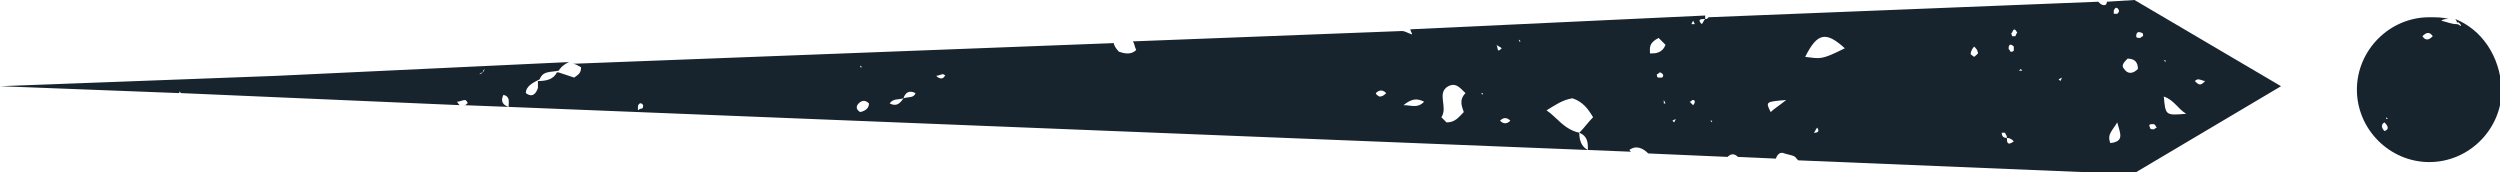 <?xml version="1.0" encoding="utf-8"?>
<!-- Generator: Adobe Illustrator 22.1.0, SVG Export Plug-In . SVG Version: 6.00 Build 0)  -->
<svg version="1.1" id="Layer_1" xmlns="http://www.w3.org/2000/svg" xmlns:xlink="http://www.w3.org/1999/xlink" x="0px" y="0px"
	 viewBox="0 0 145 10" style="enable-background:new 0 0 145 10;" xml:space="preserve">
<style type="text/css">
	.st0{fill:#17242E;}
</style>
<g>
	<path class="st0" d="M142.4,1.1c0,0,0.1,0.1,0.1,0.2c0,0,0,0,0.1,0c0.1,0.1,0.2,0.2,0.1,0.2c0,0-0.1-0.1-0.2-0.1c0,0,0,0,0,0
		c-0.3,0-0.5-0.1-0.9-0.2c0.1-0.1,0.3-0.1,0.4-0.1c-0.3-0.1-0.7-0.1-1.1-0.1c-2.3,0-4.2,1.9-4.2,4.2s1.9,4.2,4.2,4.2
		c2.3,0,4.2-1.9,4.2-4.2C145,3.2,143.9,1.7,142.4,1.1z M138.3,7.6c-0.2-0.2-0.2-0.4,0-0.5C138.5,7.3,138.6,7.5,138.3,7.6z
		 M138.4,6.9l0-0.1l0.1,0.1L138.4,6.9z M140.5,2.1c0.2-0.2,0.4-0.3,0.6,0C140.9,2.3,140.7,2.4,140.5,2.1z"/>
	<path class="st0" d="M132.3,5l-8.5-5l-1.6,0.1c0,0.3-0.3,0.2-0.4,0.1c0,0-0.1-0.1-0.1-0.1L99.1,1C99.1,1,99,1.1,99,1.1c0,0,0,0,0,0
		c0,0,0,0-0.1,0c-0.1,0.1-0.1,0.2-0.2,0.3c-0.3-0.3,0-0.3,0.2-0.3c0,0,0,0,0-0.1c0,0,0,0,0,0c0,0,0-0.1,0-0.1L81.8,1.7
		c0,0.1,0.1,0.2,0.1,0.3c-0.3-0.1-0.4-0.2-0.6-0.2L65.7,2.4c0.1,0.1,0.1,0.3,0.2,0.5c-0.3,0.3-0.7,0.2-1,0.1
		c-0.2-0.2-0.3-0.4-0.3-0.5L33.2,3.7c0.2,0,0.3,0.1,0.5,0.2c0,0.3-0.1,0.4-0.4,0.6c-0.3-0.1-0.6-0.2-0.9-0.3c0,0,0,0,0,0
		c0,0,0,0-0.1,0c-0.2,0.4-0.6,0.5-1.1,0.5c0,0,0,0,0,0c0,0,0,0,0,0c0,0.1,0,0.3,0,0.4c-0.1,0.3-0.3,0.6-0.7,0.3
		c0-0.4,0.4-0.6,0.8-0.8c0,0,0,0,0,0c0,0,0,0,0,0c0.2-0.5,0.6-0.4,1.1-0.5c0,0,0,0,0,0c0,0,0,0,0,0c0.2-0.3,0.4-0.4,0.6-0.5L16,4.4
		c0,0,0,0,0,0c0,0,0,0,0,0L0,5l10.4,0.4l0-0.1l0.1,0.1l16.2,0.7c-0.1,0-0.1-0.1-0.2-0.2c0.2,0,0.3-0.1,0.5-0.1c0,0,0.2,0.2,0.1,0.2
		c-0.1,0.1-0.1,0.1-0.2,0.1l2.6,0.1c0,0,0,0,0,0c-0.3-0.1-0.5-0.3-0.3-0.7c0.4,0.1,0.3,0.4,0.3,0.7c0,0,0,0,0,0c0,0,0,0,0,0
		l62.6,2.5c-0.4-0.2-0.5-0.6-0.5-1c-0.9-0.2-1.3-0.9-1.9-1.3c0.5-0.3,0.9-0.6,1.5-0.7c0.6,0.2,0.9,0.6,1.2,1.1
		c-0.3,0.3-0.5,0.6-0.8,0.9c0.5,0.2,0.5,0.6,0.5,1l2.5,0.1c0,0-0.1-0.1-0.1-0.1c0.4-0.3,0.8-0.1,1.1,0.2l4.6,0.2c0,0,0,0,0,0
		c0.2-0.2,0.4-0.2,0.6,0c0,0,0,0,0,0l2.2,0.1c0.1-0.3,0.3-0.4,0.5-0.3c0.3,0.1,0.6,0.1,0.7,0.3c0,0,0.1,0.1,0.1,0.1l19.4,0.8
		L132.3,5z M28,4.2c-0.1,0.1-0.2,0.1-0.2,0.1C27.8,4.3,27.9,4.2,28,4.2C28,4.1,28.1,4,28.1,4C28.1,4,28.1,4.1,28,4.2z M33.5,5.7
		c-0.1,0.1-0.2,0.1-0.2,0.1C33.3,5.9,33.4,5.8,33.5,5.7c0.1-0.1,0.2-0.2,0.1-0.2C33.7,5.5,33.6,5.6,33.5,5.7z M49.9,3.8L50,3.9
		l-0.1,0L49.9,3.8z M37.2,6.3c0,0-0.1,0-0.2,0.1C37,6.3,37,6.3,37,6.2C37,6,37.2,5.9,37.3,6.1C37.3,6.2,37.3,6.3,37.2,6.3z
		 M49.9,6.5c-0.2-0.1-0.3-0.3-0.1-0.5c0.2-0.2,0.4-0.2,0.6,0C50.4,6.2,50.3,6.4,49.9,6.5z M52.4,5.7C52.4,5.7,52.4,5.7,52.4,5.7
		C52.4,5.7,52.4,5.7,52.4,5.7C52.2,6,52,6.2,51.6,6C51.8,5.7,52.1,5.8,52.4,5.7C52.3,5.7,52.4,5.7,52.4,5.7
		C52.4,5.7,52.4,5.7,52.4,5.7c0.1-0.3,0.3-0.5,0.7-0.3C53,5.7,52.7,5.6,52.4,5.7z M54.3,4.4c0.1,0,0.3-0.1,0.4-0.1
		c0,0,0.2,0.1,0.1,0.1C54.7,4.6,54.5,4.6,54.3,4.4z M80,5.6c0,0-0.2-0.1-0.2-0.2c0.2-0.2,0.4-0.2,0.6,0C80.3,5.5,80.2,5.6,80,5.6z
		 M81.4,6.1c0.5-0.4,0.8-0.4,1.2-0.2C82.2,6.3,81.9,6.1,81.4,6.1z M84.9,6.5c-0.3,0.3-0.5,0.6-1,0.6c-0.1-0.1-0.3-0.3-0.3-0.3
		C84,6.2,83.3,5.4,84,5c0.4-0.2,0.6,0,1,0.4C84.6,5.8,84.8,6.2,84.9,6.5z M86,5.5l-0.1-0.1L86,5.4L86,5.5z M86.8,2.6
		C86.8,2.6,86.8,2.6,86.8,2.6c-0.1-0.1-0.2-0.2-0.2-0.2C86.6,2.4,86.7,2.5,86.8,2.6C86.8,2.6,86.8,2.6,86.8,2.6
		c0.1,0.1,0.2,0.1,0.3,0.2C86.8,3.1,86.9,2.8,86.8,2.6z M87,7c0.2-0.2,0.4-0.2,0.6,0C87.4,7.2,87.2,7.2,87,7z M88.1,2.4l0-0.1
		l0.1,0.1L88.1,2.4z M98.2,1.2l0.1,0.2l-0.2,0L98.2,1.2z M95.7,3.1c-0.1,0.1-0.1,0.1-0.2,0.1c0,0,0,0,0,0c0,0,0,0,0,0c0,0,0,0,0,0
		c0,0,0,0,0,0C95.6,3.2,95.6,3.2,95.7,3.1C95.7,3.1,95.7,3.1,95.7,3.1c0-0.3-0.1-0.6,0.5-0.9c0.1,0.1,0.3,0.3,0.4,0.4
		C96.4,3.1,96,3.1,95.7,3.1C95.7,3.1,95.7,3.1,95.7,3.1z M96.4,4.5c-0.1,0-0.2,0-0.2,0c-0.1,0-0.1-0.1-0.1-0.2
		c0.1,0,0.1-0.1,0.2-0.1C96.5,4.3,96.5,4.4,96.4,4.5z M96.5,6l0-0.2L96.6,6L96.5,6z M97.1,7.1L97,7l0.2-0.1L97.1,7.1z M98.2,6.1
		C98.1,6,98.1,6,98,5.9c0.1,0,0.1-0.1,0.2-0.1c0.1,0,0.1,0.1,0.1,0.1C98.3,6,98.2,6.1,98.2,6.1z M99.3,7.1L99.2,7l0.1,0L99.3,7.1z
		 M102.7,6.5c-0.3-0.6-0.3-0.6,0.9-0.7C103.1,6.2,102.9,6.3,102.7,6.5z M105.2,7.7C105.2,7.7,105.1,7.8,105.2,7.7
		c-0.1,0.1-0.2,0.2-0.2,0.2c0,0,0,0,0,0c0,0,0,0,0,0c0,0,0,0,0,0c0,0,0,0,0,0C105,7.9,105.1,7.8,105.2,7.7
		C105.1,7.7,105.1,7.7,105.2,7.7c0.1-0.1,0.1-0.2,0.2-0.3C105.6,7.7,105.3,7.7,105.2,7.7z M104.7,3.3c0.7-1.4,1.2-1.5,2.3-0.5
		C105.6,3.5,105.6,3.4,104.7,3.3z M114.5,3.3c-0.1-0.1-0.2-0.1-0.2-0.2c0-0.1,0.1-0.3,0.2-0.4c0.1,0.1,0.2,0.2,0.2,0.3
		C114.8,3.1,114.6,3.2,114.5,3.3z M116.4,8c-0.2,0-0.3-0.1-0.3-0.3c0,0,0.2,0,0.2,0C116.3,7.8,116.4,7.8,116.4,8
		c0.2,0,0.3,0.1,0.4,0.2C116.4,8.5,116.4,8.2,116.4,8z M116.8,2.9c0,0.1-0.1,0.1-0.2,0.1c0-0.1-0.1-0.1-0.1-0.2
		c0-0.2,0.1-0.3,0.3-0.1C116.8,2.7,116.8,2.8,116.8,2.9z M116.9,2.1c-0.1,0-0.2,0-0.2,0c0-0.1-0.1-0.2,0-0.2c0.1-0.3,0.2-0.2,0.3,0
		C117,1.9,116.9,2,116.9,2.1z M117.1,4.1l0.1-0.1l0.1,0.1L117.1,4.1z M119.5,4.7l-0.1-0.1l0.2-0.1L119.5,4.7z M127.5,4.6
		c0.1,0,0.3,0.1,0.4,0.1c-0.1,0.1-0.2,0.2-0.3,0.2c-0.1,0-0.2-0.1-0.3-0.2C127.3,4.7,127.4,4.6,127.5,4.6z M126.8,6.6
		c-1.2,0.1-1.2,0.1-1.3-1C126.1,5.8,126.3,6.3,126.8,6.6z M125.6,3.5l0,0.1l-0.1-0.1L125.6,3.5z M124.9,7.2c0.1,0,0.1,0.1,0.2,0.2
		c-0.1,0-0.1,0.1-0.2,0.1c-0.1,0-0.2,0-0.2-0.1C124.6,7.2,124.7,7.2,124.9,7.2z M124.2,1.9c0.1,0,0.1,0.1,0.1,0.2
		c-0.1,0-0.1,0.1-0.2,0.1c-0.1,0-0.2,0-0.2-0.1C123.9,1.9,124,1.8,124.2,1.9z M122.6,0.6c0.1-0.2,0.2-0.2,0.3,0c0,0.1,0,0.1-0.1,0.2
		c-0.1,0-0.2,0-0.2,0C122.6,0.8,122.6,0.7,122.6,0.6z M122.4,8.3c-0.2-0.5,0.1-0.7,0.4-1.2C123,7.8,123.2,8.2,122.4,8.3z M123.2,4
		c-0.2-0.2,0-0.4,0.2-0.6c0.4,0,0.6,0.2,0.6,0.6C123.7,4.3,123.4,4.3,123.2,4z"/>
</g>
</svg>
